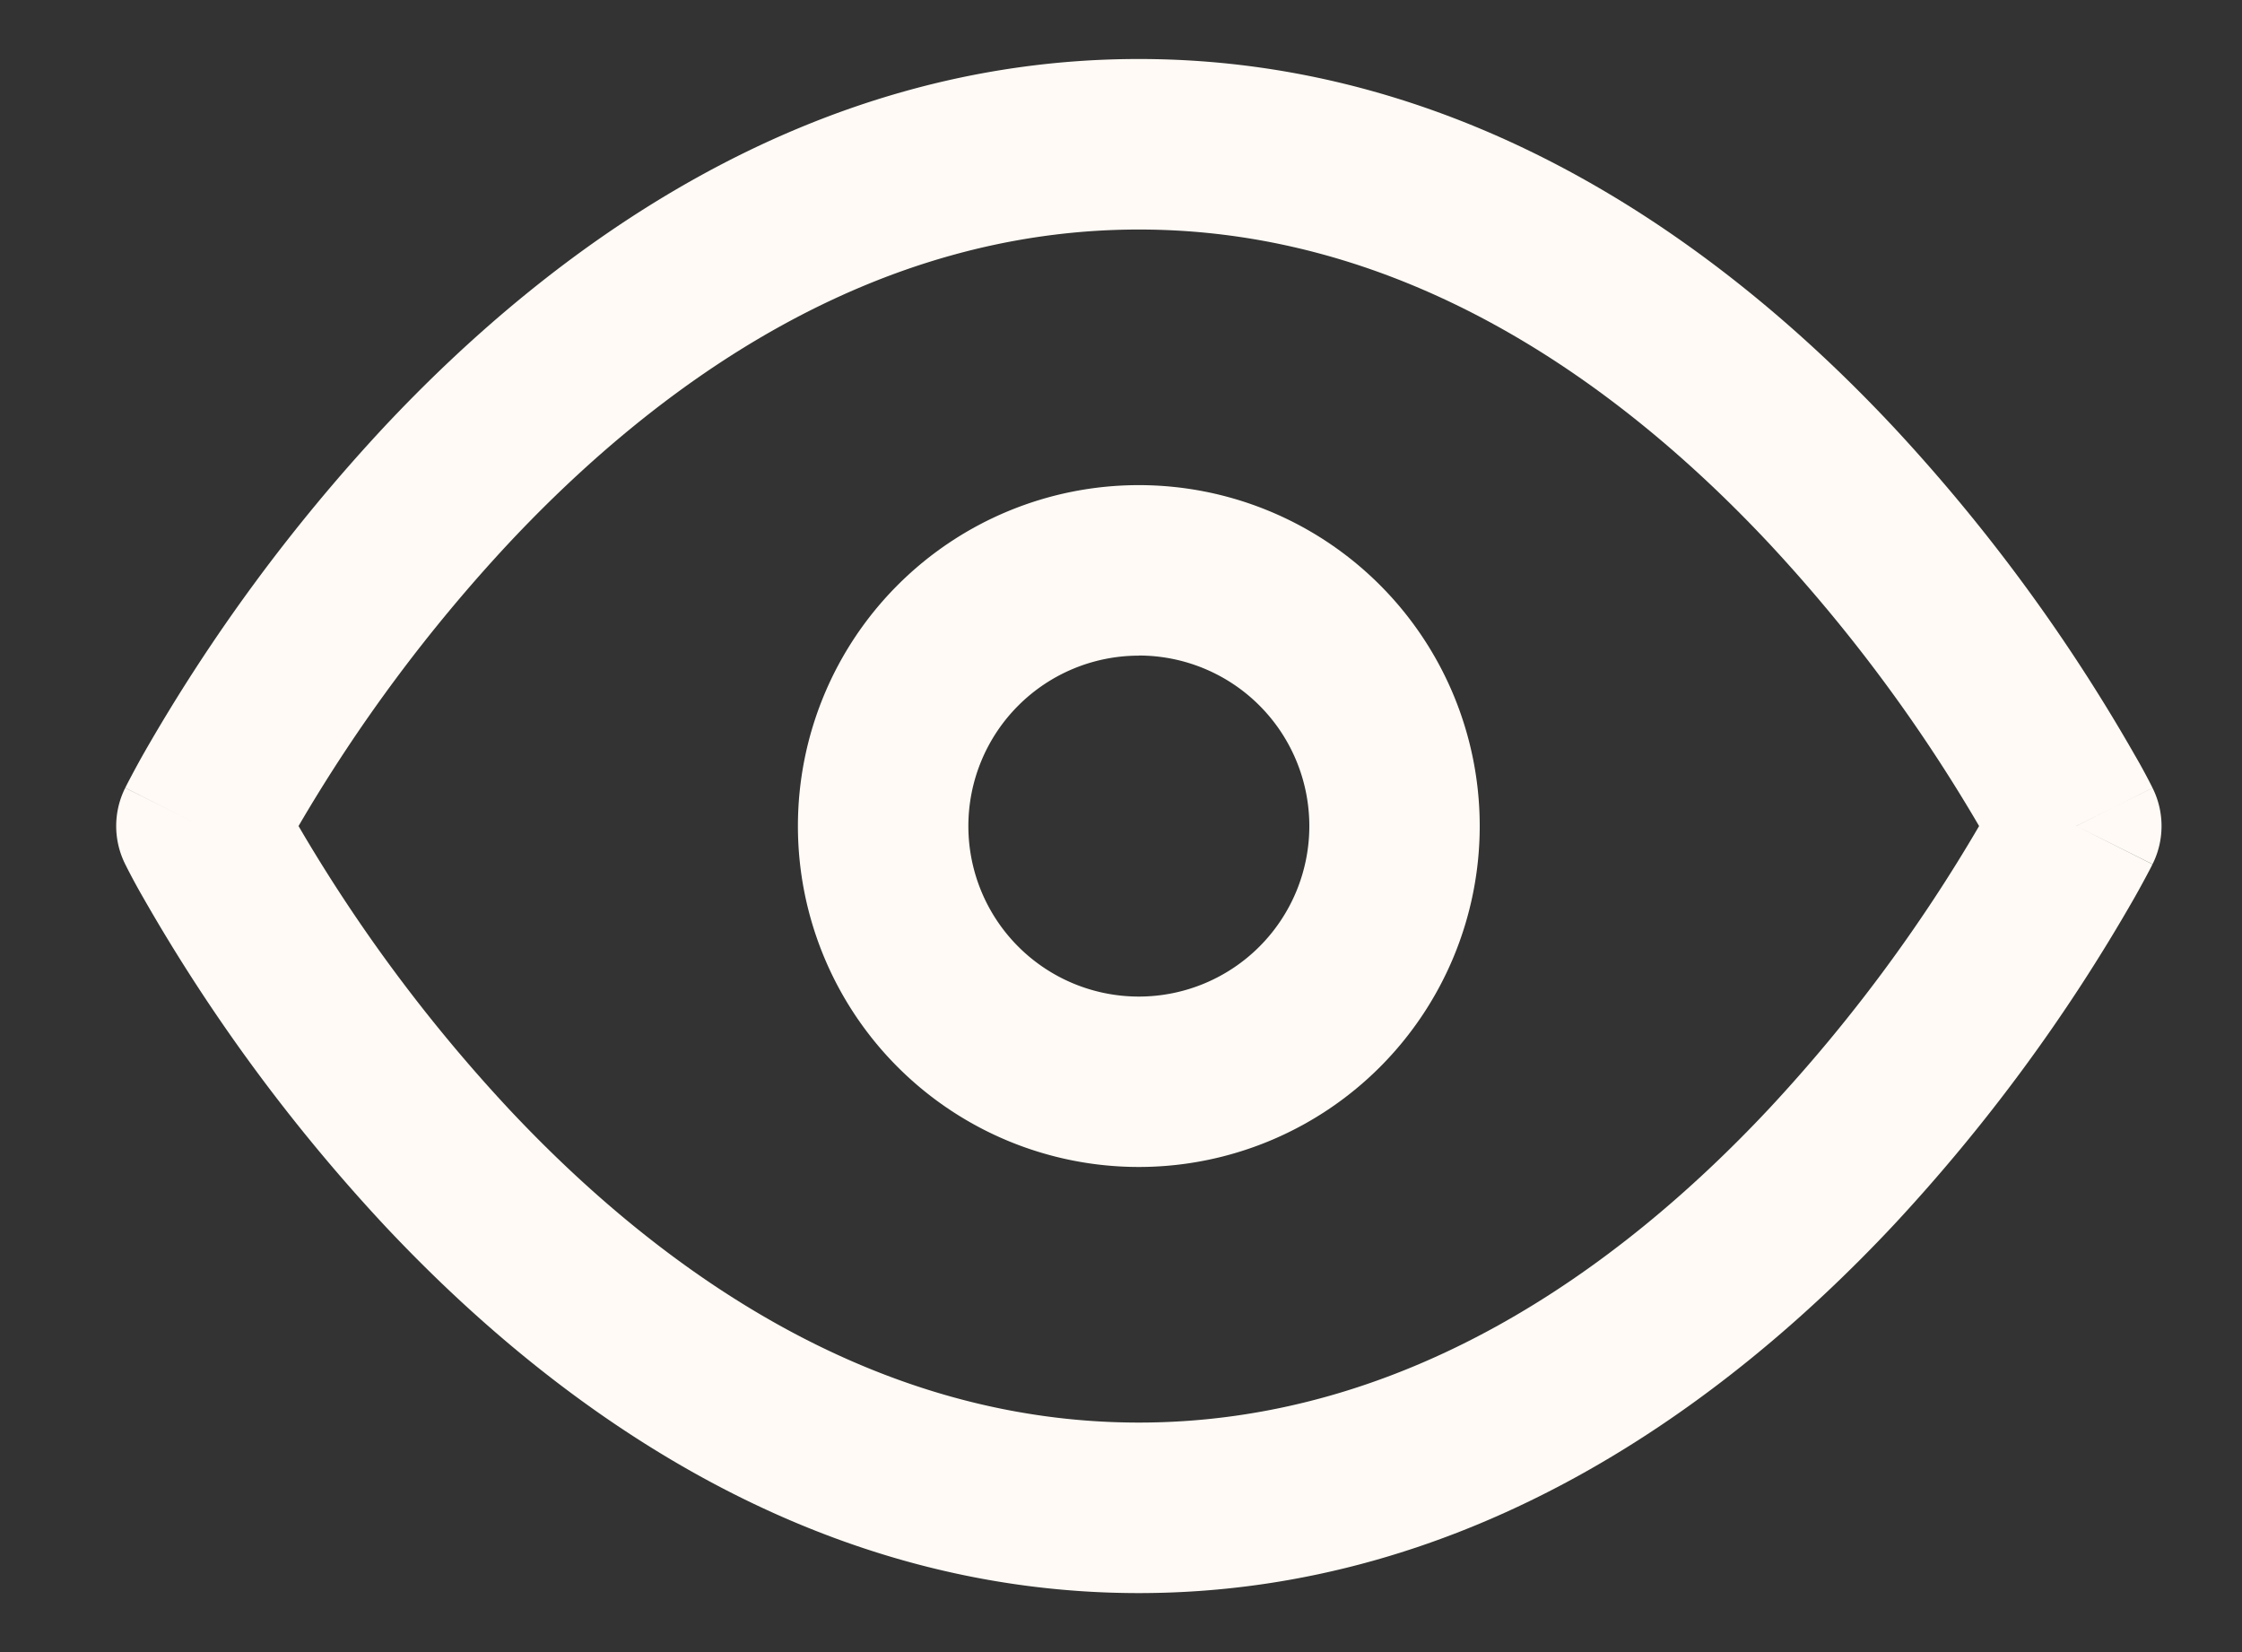 <svg width="19" height="14" fill="none" xmlns="http://www.w3.org/2000/svg"><rect width="100%" height="100%" fill="#333333" stroke="none"/><path fill-rule="evenodd" clip-rule="evenodd" d="M2.53 7a13.488 13.488 0 001.78 2.395c1.293 1.38 3.102 2.66 5.341 2.66 2.24 0 4.048-1.28 5.341-2.66A13.48 13.48 0 0016.772 7a13.48 13.48 0 00-1.78-2.395c-1.293-1.38-3.102-2.66-5.34-2.66-2.24 0-4.049 1.28-5.342 2.66A13.488 13.488 0 002.53 7zm15.066 0l.645-.323v-.003l-.003-.005-.008-.016a4.922 4.922 0 00-.139-.255 14.932 14.932 0 00-2.045-2.78C14.631 2.107 12.467.5 9.651.5c-2.816 0-4.98 1.608-6.395 3.117a14.932 14.932 0 00-2.045 2.78 8.914 8.914 0 00-.138.256l-.008.016-.003.005v.002s-.001.001.645.324l-.646-.323a.722.722 0 000 .646L1.707 7l-.646.323.001.003.003.005.008.016a5.435 5.435 0 00.138.255 14.931 14.931 0 002.045 2.78c1.415 1.51 3.579 3.118 6.395 3.118 2.816 0 4.98-1.608 6.395-3.117a14.932 14.932 0 002.045-2.78 8.924 8.924 0 00.139-.256l.008-.016.002-.005.001-.002L17.596 7zm0 0l.646.323a.723.723 0 000-.646L17.595 7z" fill="#FFFAF5"/><path fill-rule="evenodd" clip-rule="evenodd" d="M9.651 5.556a1.444 1.444 0 100 2.889 1.444 1.444 0 000-2.89zM6.762 7a2.889 2.889 0 115.778 0 2.889 2.889 0 01-5.778 0z" fill="#FFFAF5"/></svg>